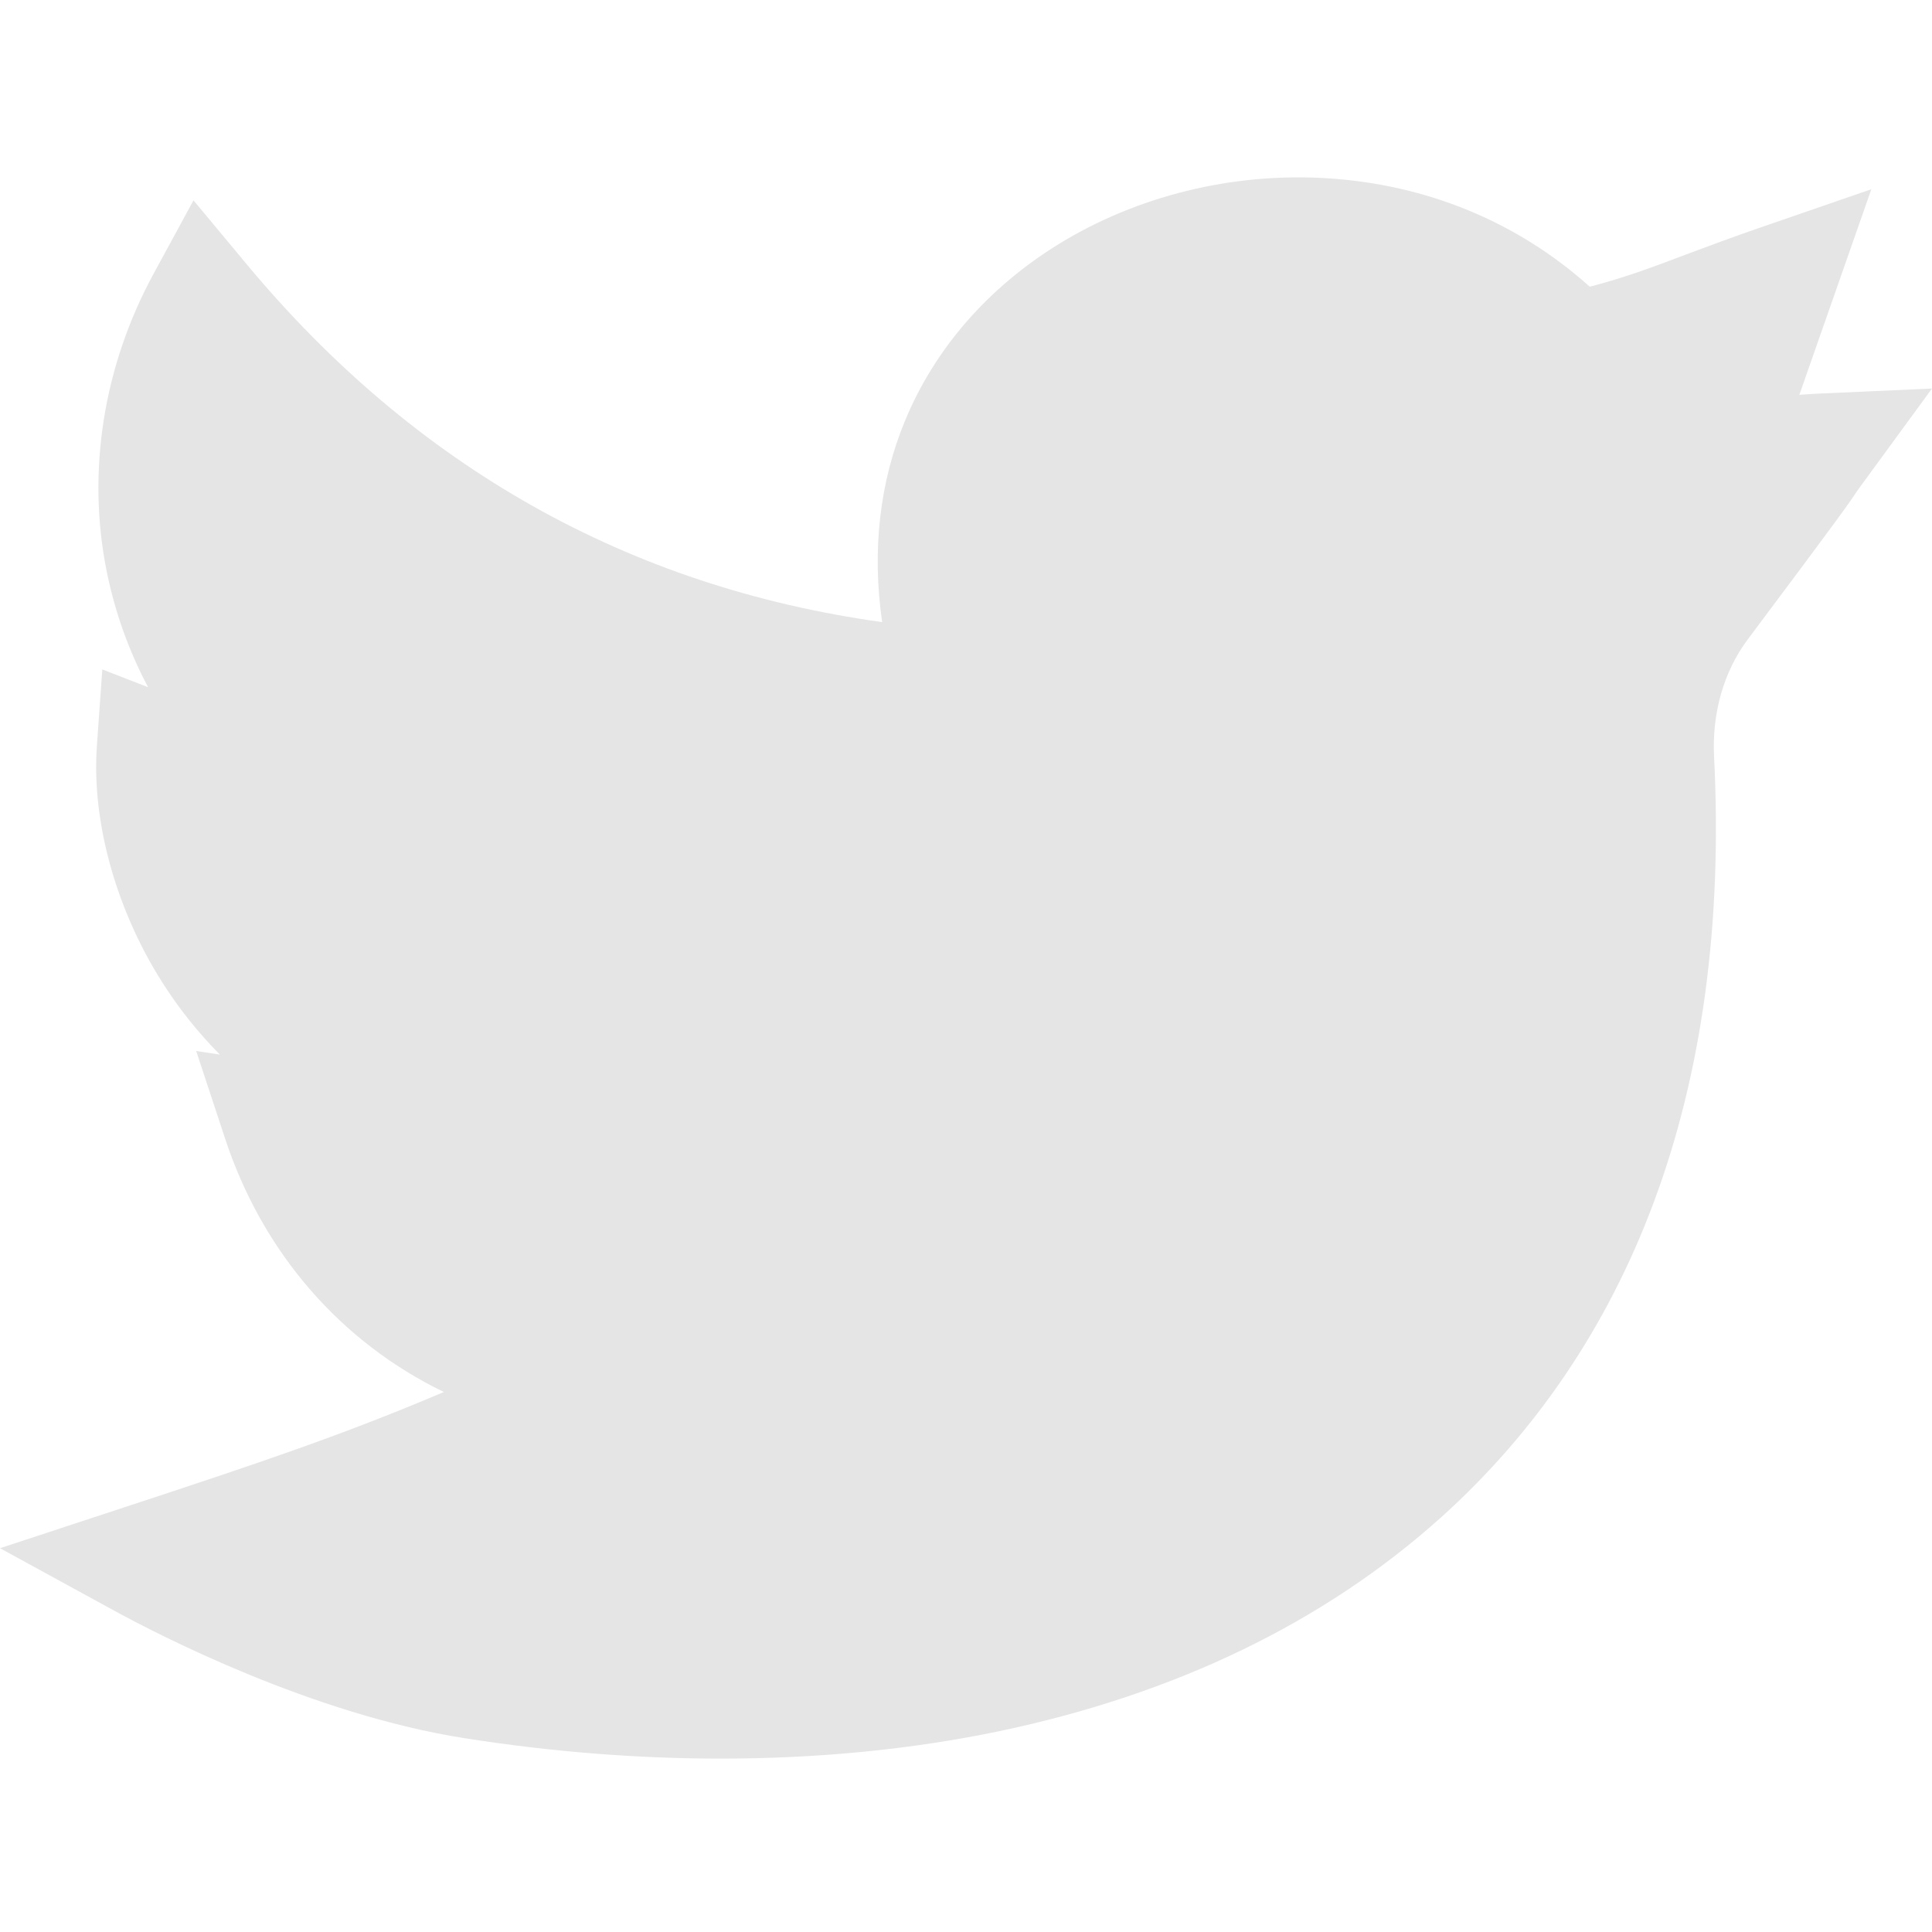 <svg width="20" height="20" viewBox="0 0 20 20" fill="none" xmlns="http://www.w3.org/2000/svg">
<g clip-path="url(#clip0_13_60)">
<path d="M7.461 18.205C6.597 18.205 5.706 18.135 4.811 17.994C3.233 17.747 1.637 16.922 1.185 16.675L0 16.027L1.283 15.605C2.685 15.144 3.539 14.858 4.595 14.41C3.537 13.898 2.722 12.977 2.33 11.786L2.031 10.88L2.276 10.917C2.044 10.683 1.861 10.446 1.719 10.23C1.214 9.463 0.946 8.525 1.003 7.721L1.059 6.93L1.533 7.114C1.333 6.737 1.189 6.334 1.104 5.912C0.897 4.882 1.07 3.788 1.591 2.832L2.003 2.074L2.555 2.737C4.3 4.833 6.509 6.076 9.132 6.44C9.025 5.701 9.105 4.989 9.371 4.35C9.68 3.606 10.23 2.976 10.961 2.526C11.773 2.027 12.758 1.785 13.734 1.845C14.77 1.909 15.71 2.297 16.457 2.968C16.822 2.873 17.09 2.772 17.453 2.635C17.672 2.553 17.92 2.46 18.23 2.353L19.372 1.959L18.627 4.087C18.677 4.083 18.727 4.08 18.78 4.077L20 4.022L19.279 5.008C19.238 5.064 19.227 5.08 19.212 5.102C19.154 5.19 19.082 5.299 18.092 6.62C17.844 6.951 17.721 7.382 17.744 7.834C17.831 9.552 17.621 11.106 17.117 12.453C16.641 13.727 15.902 14.821 14.923 15.703C13.711 16.794 12.166 17.541 10.33 17.924C9.429 18.111 8.462 18.205 7.461 18.205Z" fill="#E5E5E5"/>
</g>
<defs>
<clipPath id="clip0_13_60">
<rect width="20" height="20" fill="white"/>
</clipPath>
</defs>
</svg>
